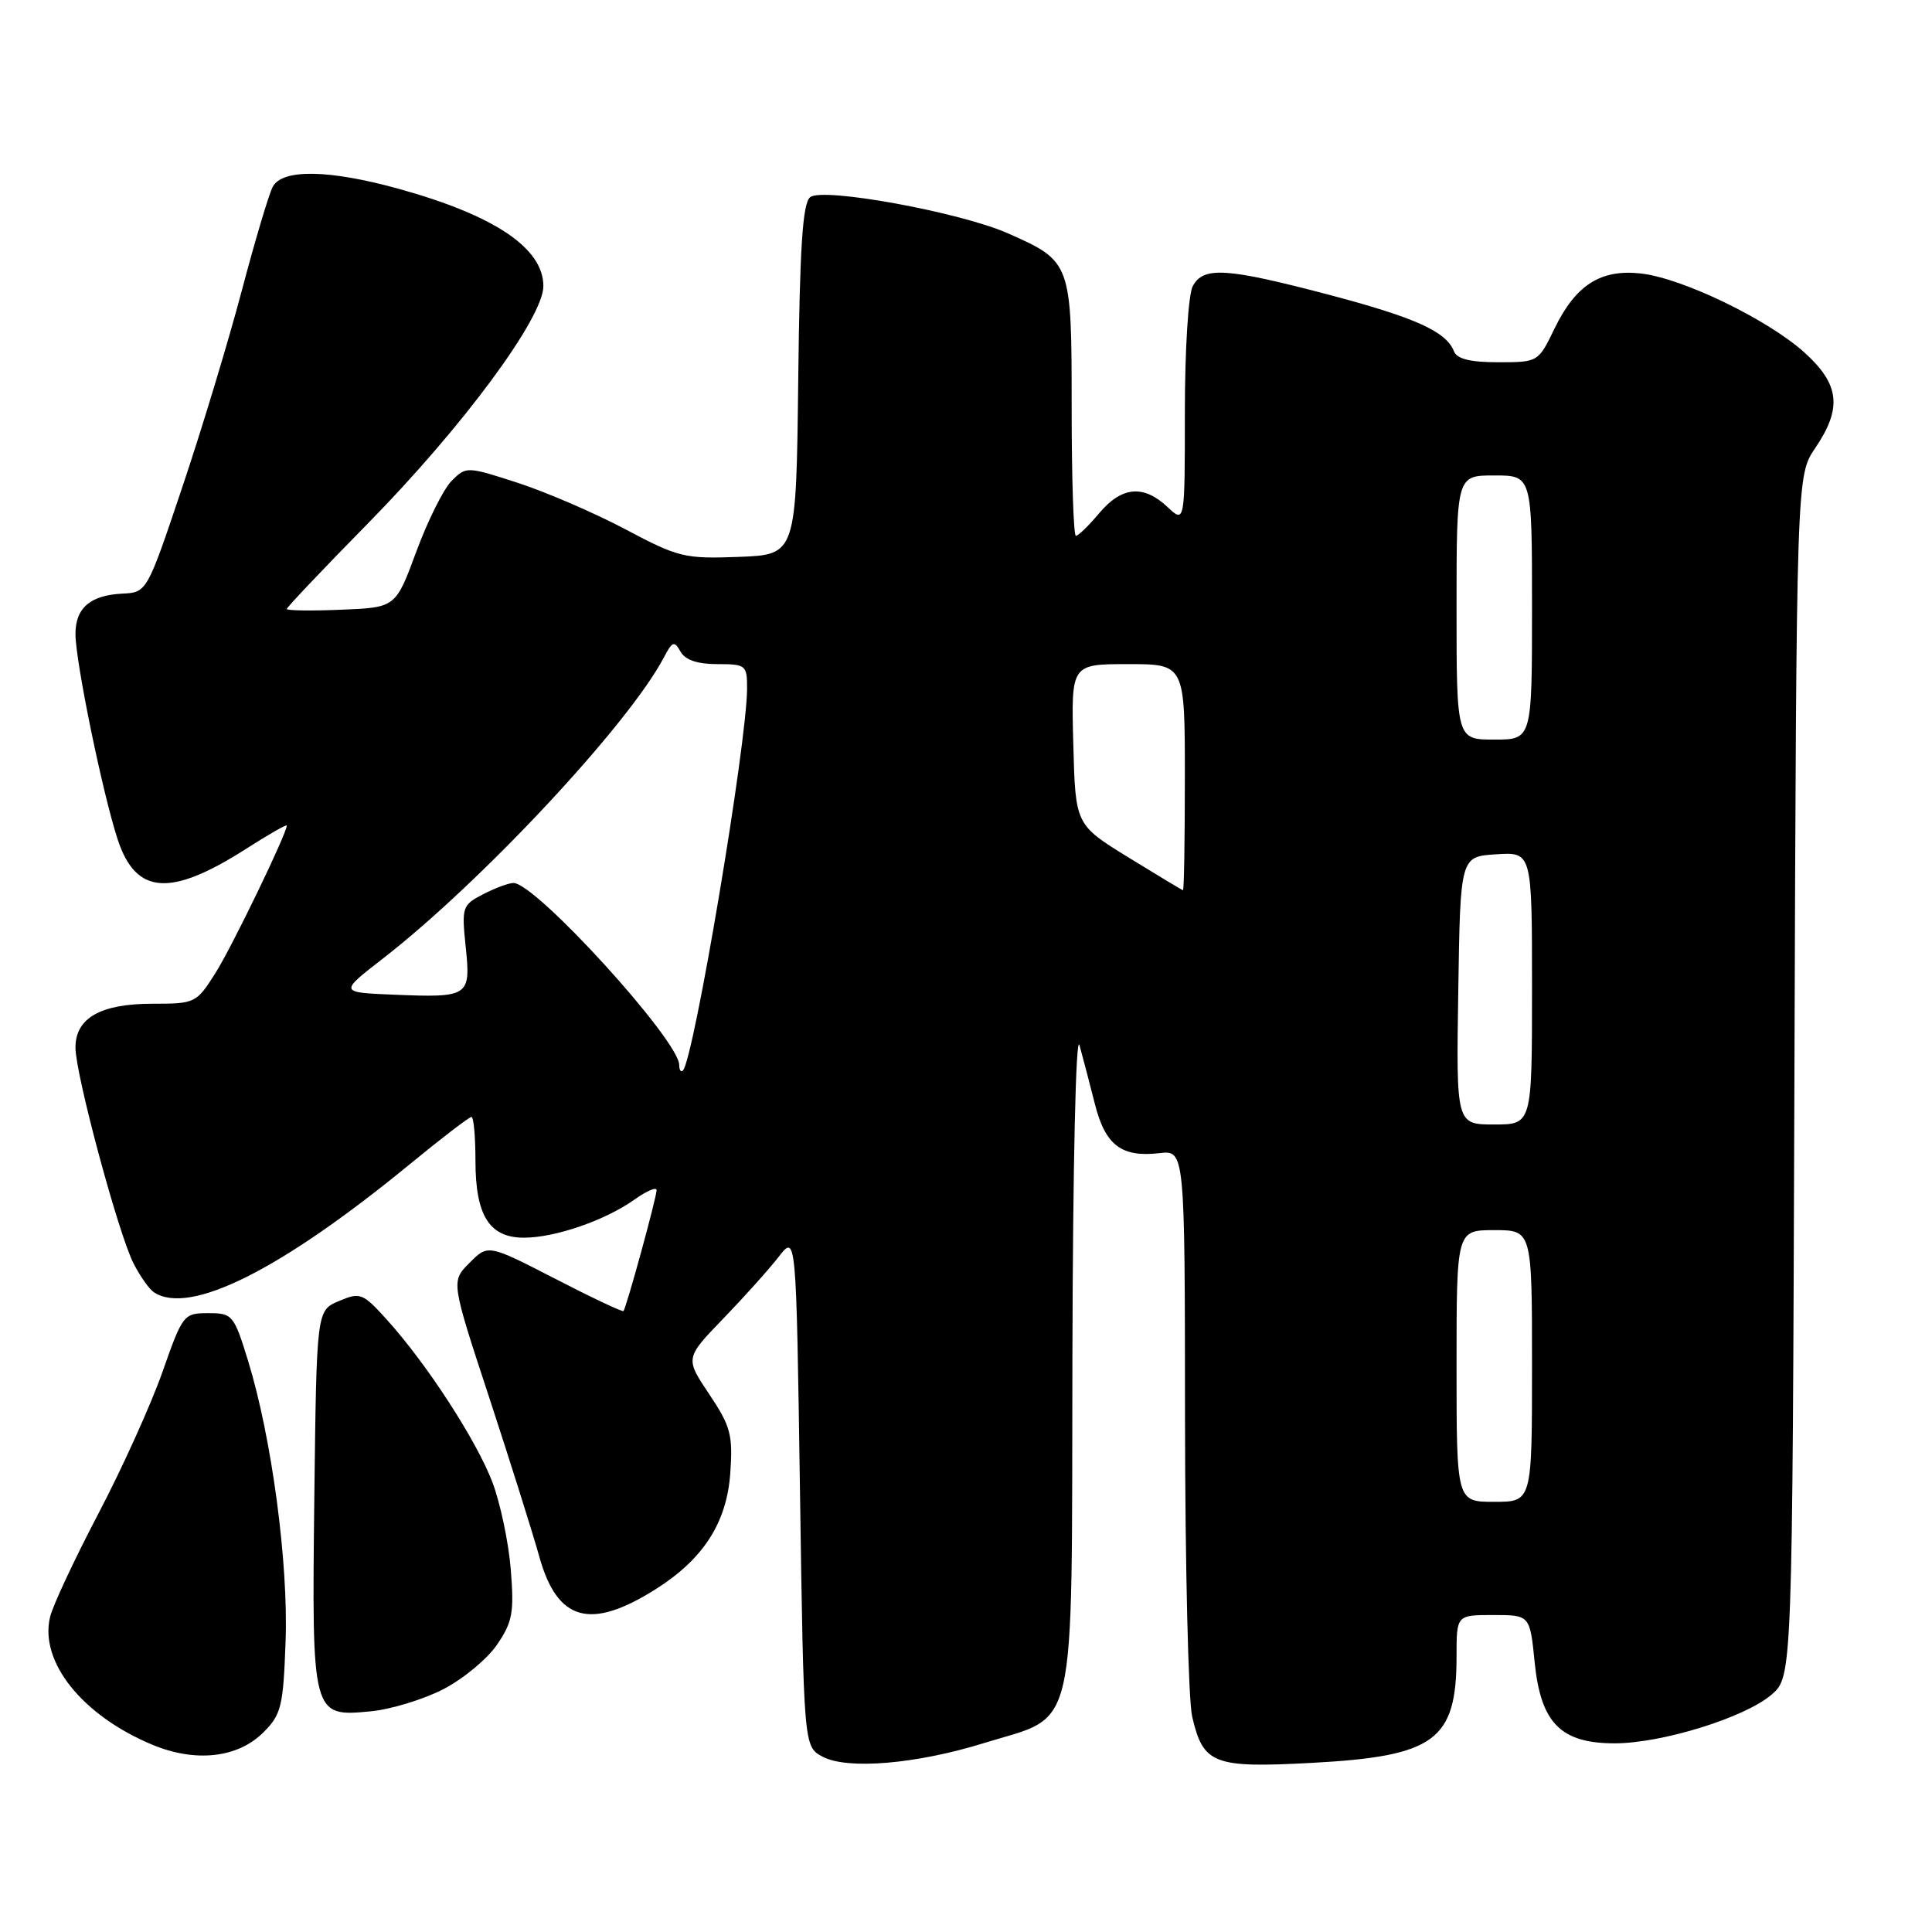 <?xml version="1.0" encoding="UTF-8" standalone="no"?>
<!DOCTYPE svg PUBLIC "-//W3C//DTD SVG 1.1//EN" "http://www.w3.org/Graphics/SVG/1.1/DTD/svg11.dtd" >
<svg xmlns="http://www.w3.org/2000/svg" xmlns:xlink="http://www.w3.org/1999/xlink" version="1.1" viewBox="0 0 256 256">
 <g >
 <path fill="currentColor"
d=" M 130.37 230.97 C 142.88 227.10 141.98 231.00 142.10 179.80 C 142.16 154.21 142.56 136.77 143.04 138.50 C 143.50 140.15 144.41 143.66 145.08 146.29 C 146.45 151.74 148.60 153.38 153.61 152.80 C 157.00 152.40 157.00 152.40 157.02 187.95 C 157.04 207.50 157.46 225.29 157.97 227.47 C 159.43 233.76 160.80 234.29 173.82 233.59 C 190.16 232.71 193.00 230.62 193.00 219.45 C 193.00 214.00 193.00 214.00 197.86 214.00 C 202.72 214.00 202.72 214.00 203.35 220.25 C 204.16 228.32 206.81 231.00 213.95 231.00 C 220.21 231.00 231.20 227.59 234.74 224.55 C 237.50 222.17 237.50 222.17 237.77 142.61 C 238.04 63.04 238.04 63.04 240.52 59.38 C 244.12 54.07 243.77 50.93 239.11 46.72 C 234.25 42.33 222.94 36.86 217.44 36.24 C 212.09 35.64 208.78 37.75 205.96 43.58 C 203.83 47.98 203.80 48.00 198.52 48.00 C 194.82 48.00 193.05 47.56 192.66 46.56 C 191.65 43.93 187.52 42.07 175.95 39.02 C 162.43 35.47 159.45 35.29 158.04 37.93 C 157.46 39.02 157.00 46.36 157.00 54.61 C 157.00 69.35 157.00 69.35 154.69 67.17 C 151.51 64.19 148.64 64.45 145.65 68.00 C 144.27 69.65 142.88 71.00 142.56 71.00 C 142.25 71.00 142.00 63.35 142.00 54.00 C 142.00 34.78 141.95 34.63 133.56 30.92 C 127.21 28.11 108.97 24.78 107.35 26.13 C 106.35 26.95 105.97 32.77 105.77 50.36 C 105.50 73.50 105.50 73.50 97.90 73.79 C 90.72 74.06 89.89 73.86 82.90 70.15 C 78.83 67.99 72.41 65.22 68.64 63.99 C 61.86 61.79 61.77 61.79 59.85 63.71 C 58.78 64.77 56.68 68.99 55.17 73.07 C 52.43 80.50 52.43 80.50 45.22 80.79 C 41.25 80.96 38.00 80.91 38.00 80.69 C 38.00 80.48 42.84 75.37 48.75 69.36 C 61.33 56.55 72.00 42.12 72.00 37.91 C 72.00 32.89 65.56 28.55 52.87 25.03 C 43.60 22.46 37.41 22.36 36.14 24.75 C 35.63 25.71 33.78 31.92 32.03 38.54 C 30.28 45.17 26.74 56.87 24.16 64.54 C 19.47 78.50 19.47 78.50 16.19 78.66 C 11.95 78.88 10.00 80.56 10.00 84.01 C 10.00 87.65 13.61 105.22 15.60 111.25 C 18.01 118.57 22.58 118.89 32.63 112.46 C 35.58 110.57 38.00 109.19 38.00 109.39 C 38.00 110.45 30.75 125.44 28.55 128.93 C 26.02 132.92 25.87 133.00 20.21 133.00 C 13.32 133.00 10.00 134.89 10.00 138.81 C 10.00 142.36 15.69 163.50 17.70 167.42 C 18.57 169.12 19.78 170.83 20.39 171.23 C 25.10 174.35 37.14 168.33 54.22 154.33 C 58.46 150.85 62.17 148.00 62.47 148.00 C 62.76 148.00 63.00 150.60 63.00 153.78 C 63.00 161.08 64.84 164.00 69.43 164.00 C 73.55 164.00 80.19 161.71 84.07 158.95 C 85.68 157.80 87.00 157.24 87.00 157.70 C 87.00 158.68 82.98 173.35 82.61 173.72 C 82.47 173.86 78.38 171.93 73.52 169.42 C 64.67 164.87 64.67 164.87 62.22 167.33 C 59.76 169.78 59.76 169.78 64.81 185.14 C 67.58 193.59 70.57 203.08 71.45 206.23 C 73.84 214.83 78.20 216.06 86.89 210.57 C 93.22 206.57 96.32 201.73 96.77 195.15 C 97.12 190.12 96.81 188.97 93.97 184.73 C 90.78 179.96 90.78 179.96 95.83 174.73 C 98.61 171.85 101.92 168.16 103.19 166.52 C 105.50 163.55 105.50 163.55 106.00 197.49 C 106.50 231.44 106.50 231.44 109.00 232.77 C 112.28 234.52 121.41 233.75 130.37 230.97 Z  M 34.90 229.55 C 37.27 227.19 37.53 226.11 37.84 217.54 C 38.23 207.12 35.99 190.43 32.87 180.31 C 30.99 174.22 30.81 174.00 27.59 174.00 C 24.34 174.00 24.20 174.18 21.54 181.75 C 20.05 186.01 16.24 194.45 13.07 200.50 C 9.90 206.55 7.00 212.73 6.64 214.24 C 5.19 220.18 10.88 227.30 20.17 231.18 C 25.89 233.57 31.50 232.95 34.90 229.55 Z  M 58.72 223.84 C 61.35 222.49 64.56 219.83 65.85 217.94 C 67.91 214.93 68.14 213.68 67.68 207.96 C 67.39 204.36 66.29 199.16 65.25 196.41 C 63.14 190.87 56.58 180.76 51.31 174.92 C 48.07 171.33 47.74 171.20 44.92 172.39 C 41.95 173.64 41.95 173.64 41.65 198.35 C 41.31 227.41 41.33 227.51 49.11 226.76 C 51.77 226.51 56.09 225.19 58.72 223.84 Z  M 193.00 181.00 C 193.00 163.00 193.00 163.00 198.00 163.00 C 203.00 163.00 203.00 163.00 203.00 181.00 C 203.00 199.00 203.00 199.00 198.00 199.00 C 193.00 199.00 193.00 199.00 193.00 181.00 Z  M 193.23 131.25 C 193.50 113.50 193.50 113.50 198.25 113.20 C 203.00 112.89 203.00 112.89 203.00 130.95 C 203.00 149.00 203.00 149.00 197.98 149.00 C 192.95 149.00 192.95 149.00 193.23 131.25 Z  M 90.00 141.12 C 90.00 137.87 70.99 117.00 68.04 117.00 C 67.41 117.00 65.61 117.67 64.02 118.49 C 61.25 119.92 61.16 120.19 61.71 125.47 C 62.39 132.06 62.16 132.21 52.13 131.80 C 44.95 131.50 44.95 131.50 50.73 127.02 C 63.84 116.84 83.33 95.95 87.98 87.09 C 89.09 84.97 89.35 84.88 90.17 86.34 C 90.79 87.45 92.41 88.00 95.05 88.00 C 98.84 88.00 99.00 88.13 98.99 91.25 C 98.98 98.46 91.93 140.40 90.49 141.85 C 90.22 142.11 90.00 141.79 90.00 141.12 Z  M 149.50 113.60 C 142.50 109.28 142.50 109.28 142.22 98.64 C 141.93 88.00 141.93 88.00 149.47 88.00 C 157.00 88.00 157.00 88.00 157.00 103.00 C 157.00 111.25 156.89 117.98 156.75 117.96 C 156.61 117.93 153.35 115.97 149.50 113.60 Z  M 193.00 80.50 C 193.00 63.00 193.00 63.00 198.00 63.00 C 203.00 63.00 203.00 63.00 203.00 80.50 C 203.00 98.00 203.00 98.00 198.00 98.00 C 193.00 98.00 193.00 98.00 193.00 80.50 Z "/>
</g>
</svg>